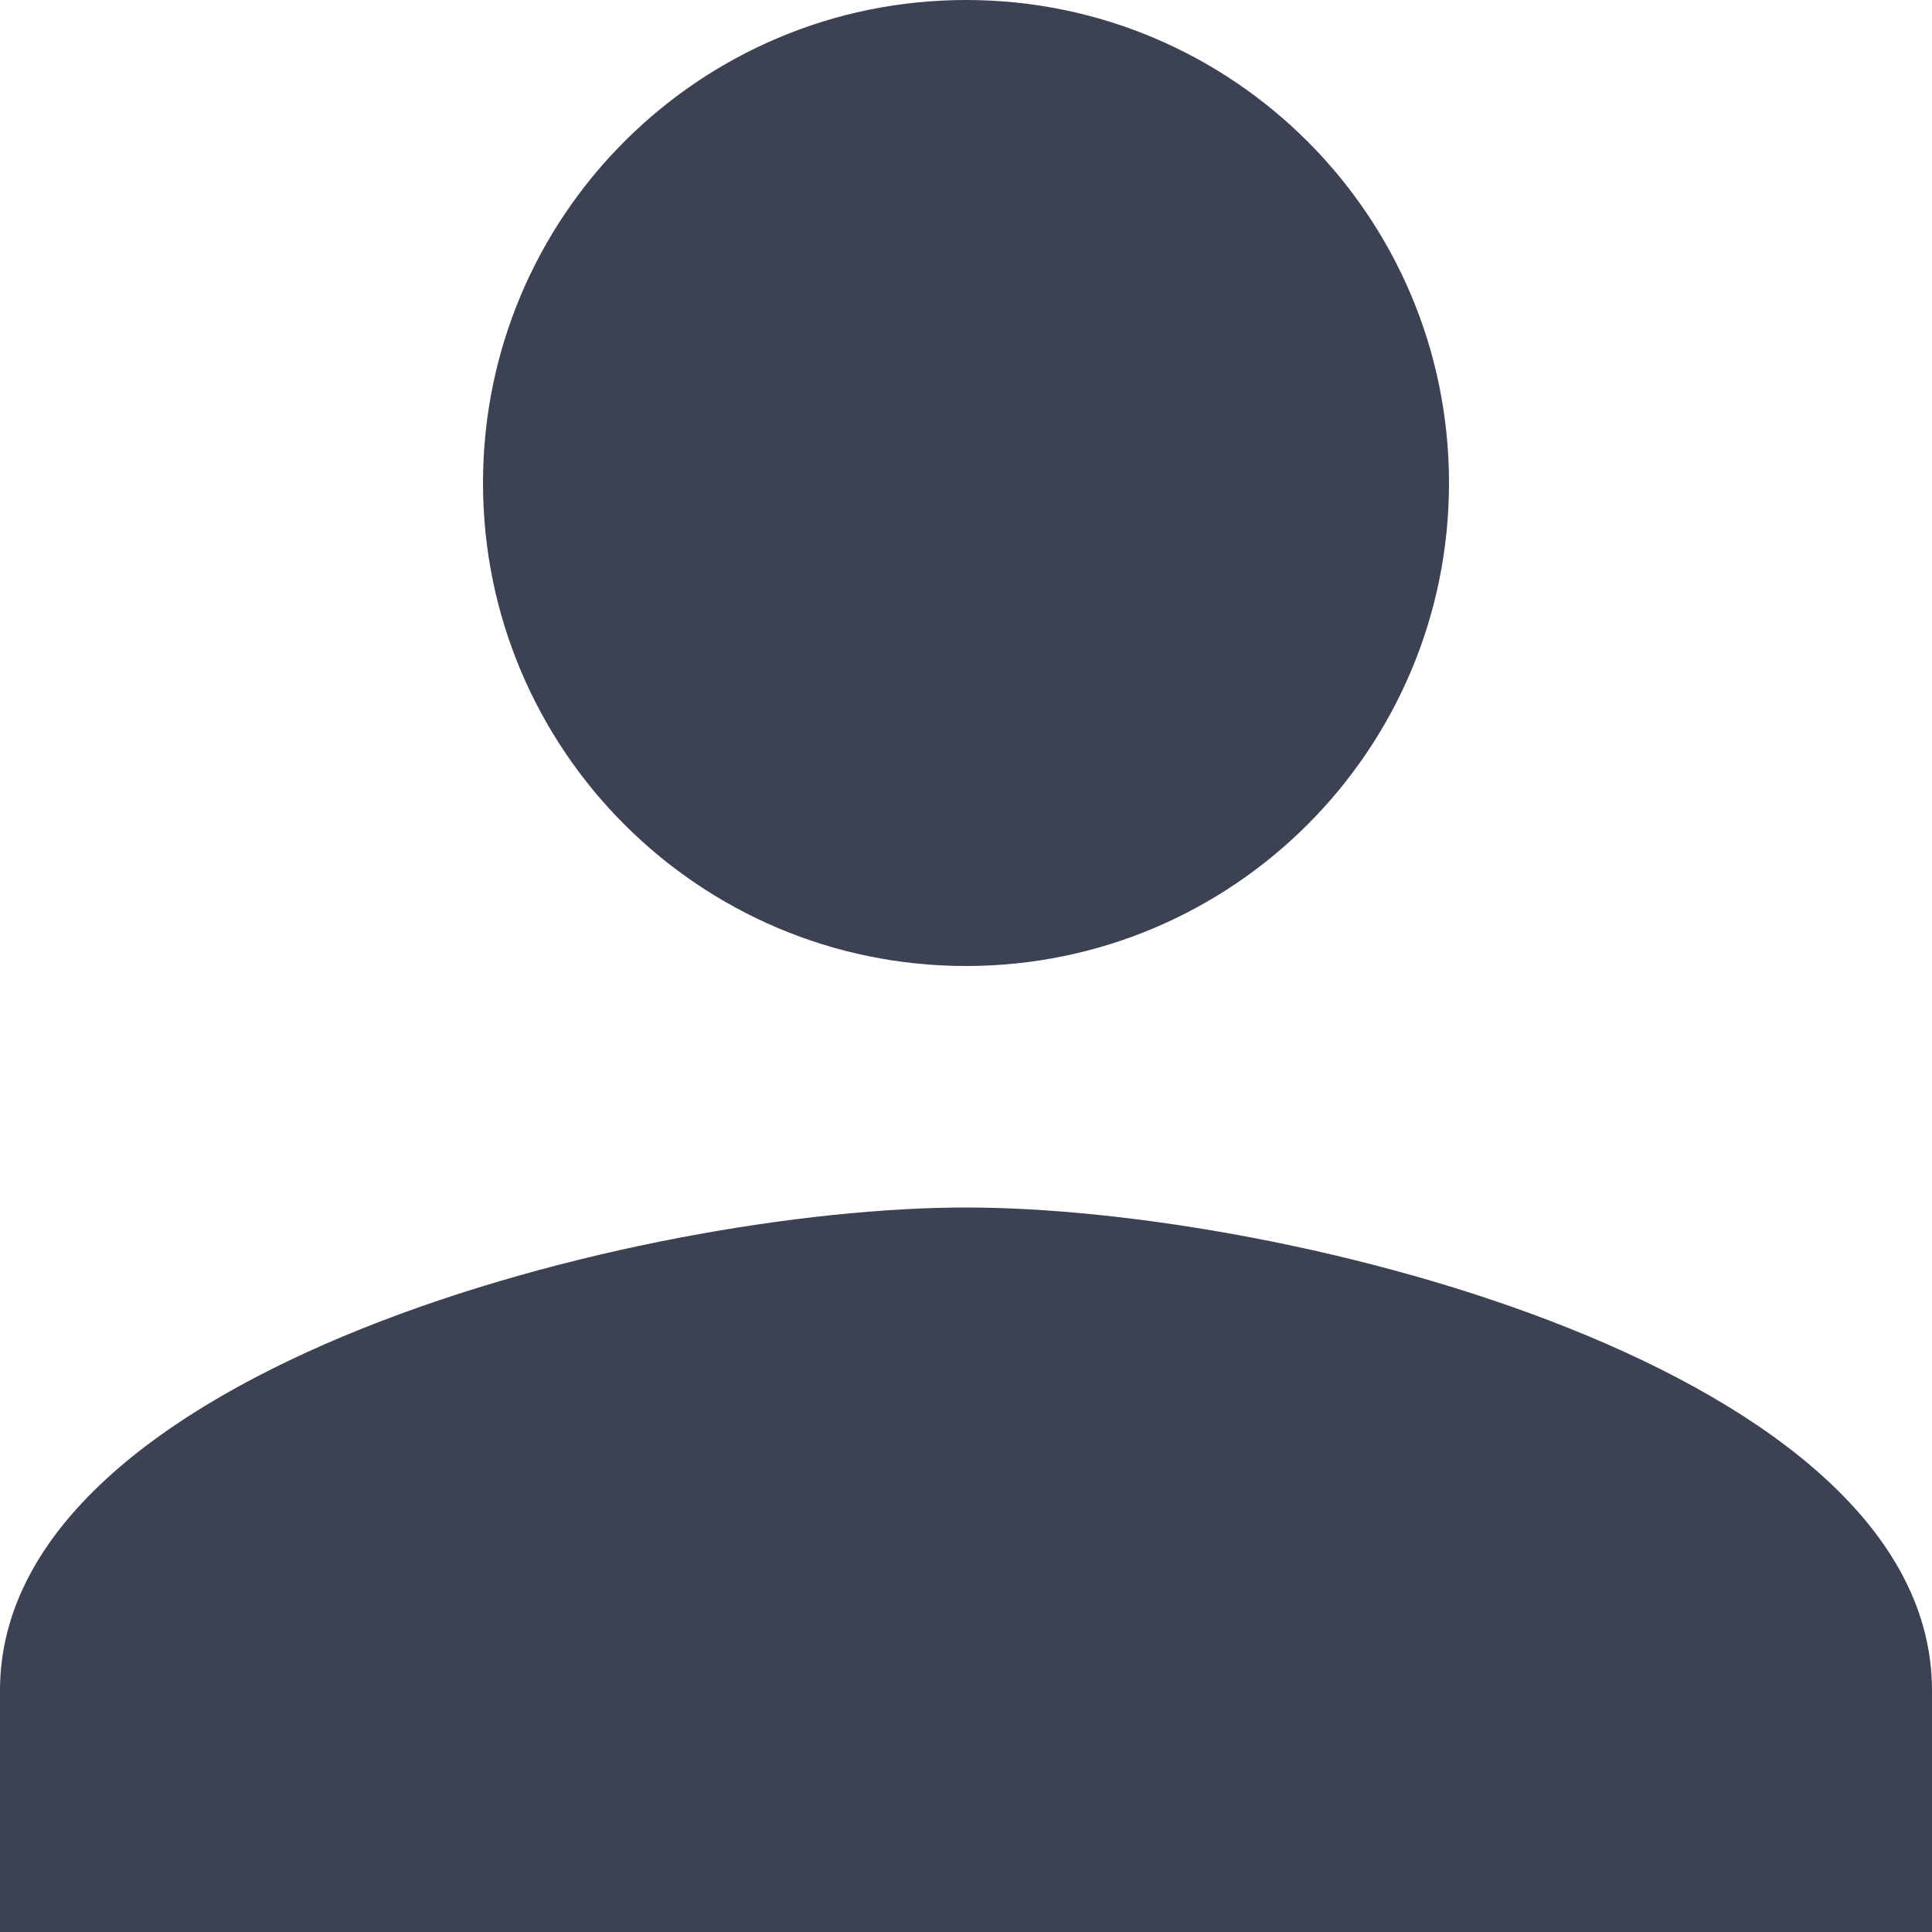 <svg width="10" height="10" viewBox="0 0 10 10" fill="none" xmlns="http://www.w3.org/2000/svg">
<path d="M5 5C6.381 5 7.5 3.881 7.5 2.5C7.5 1.119 6.381 0 5 0C3.619 0 2.5 1.119 2.5 2.5C2.5 3.881 3.619 5 5 5ZM5 6.25C3.331 6.25 0 7.088 0 8.75V10H10V8.75C10 7.088 6.669 6.25 5 6.25Z" fill="#3C4153"/>
</svg>
